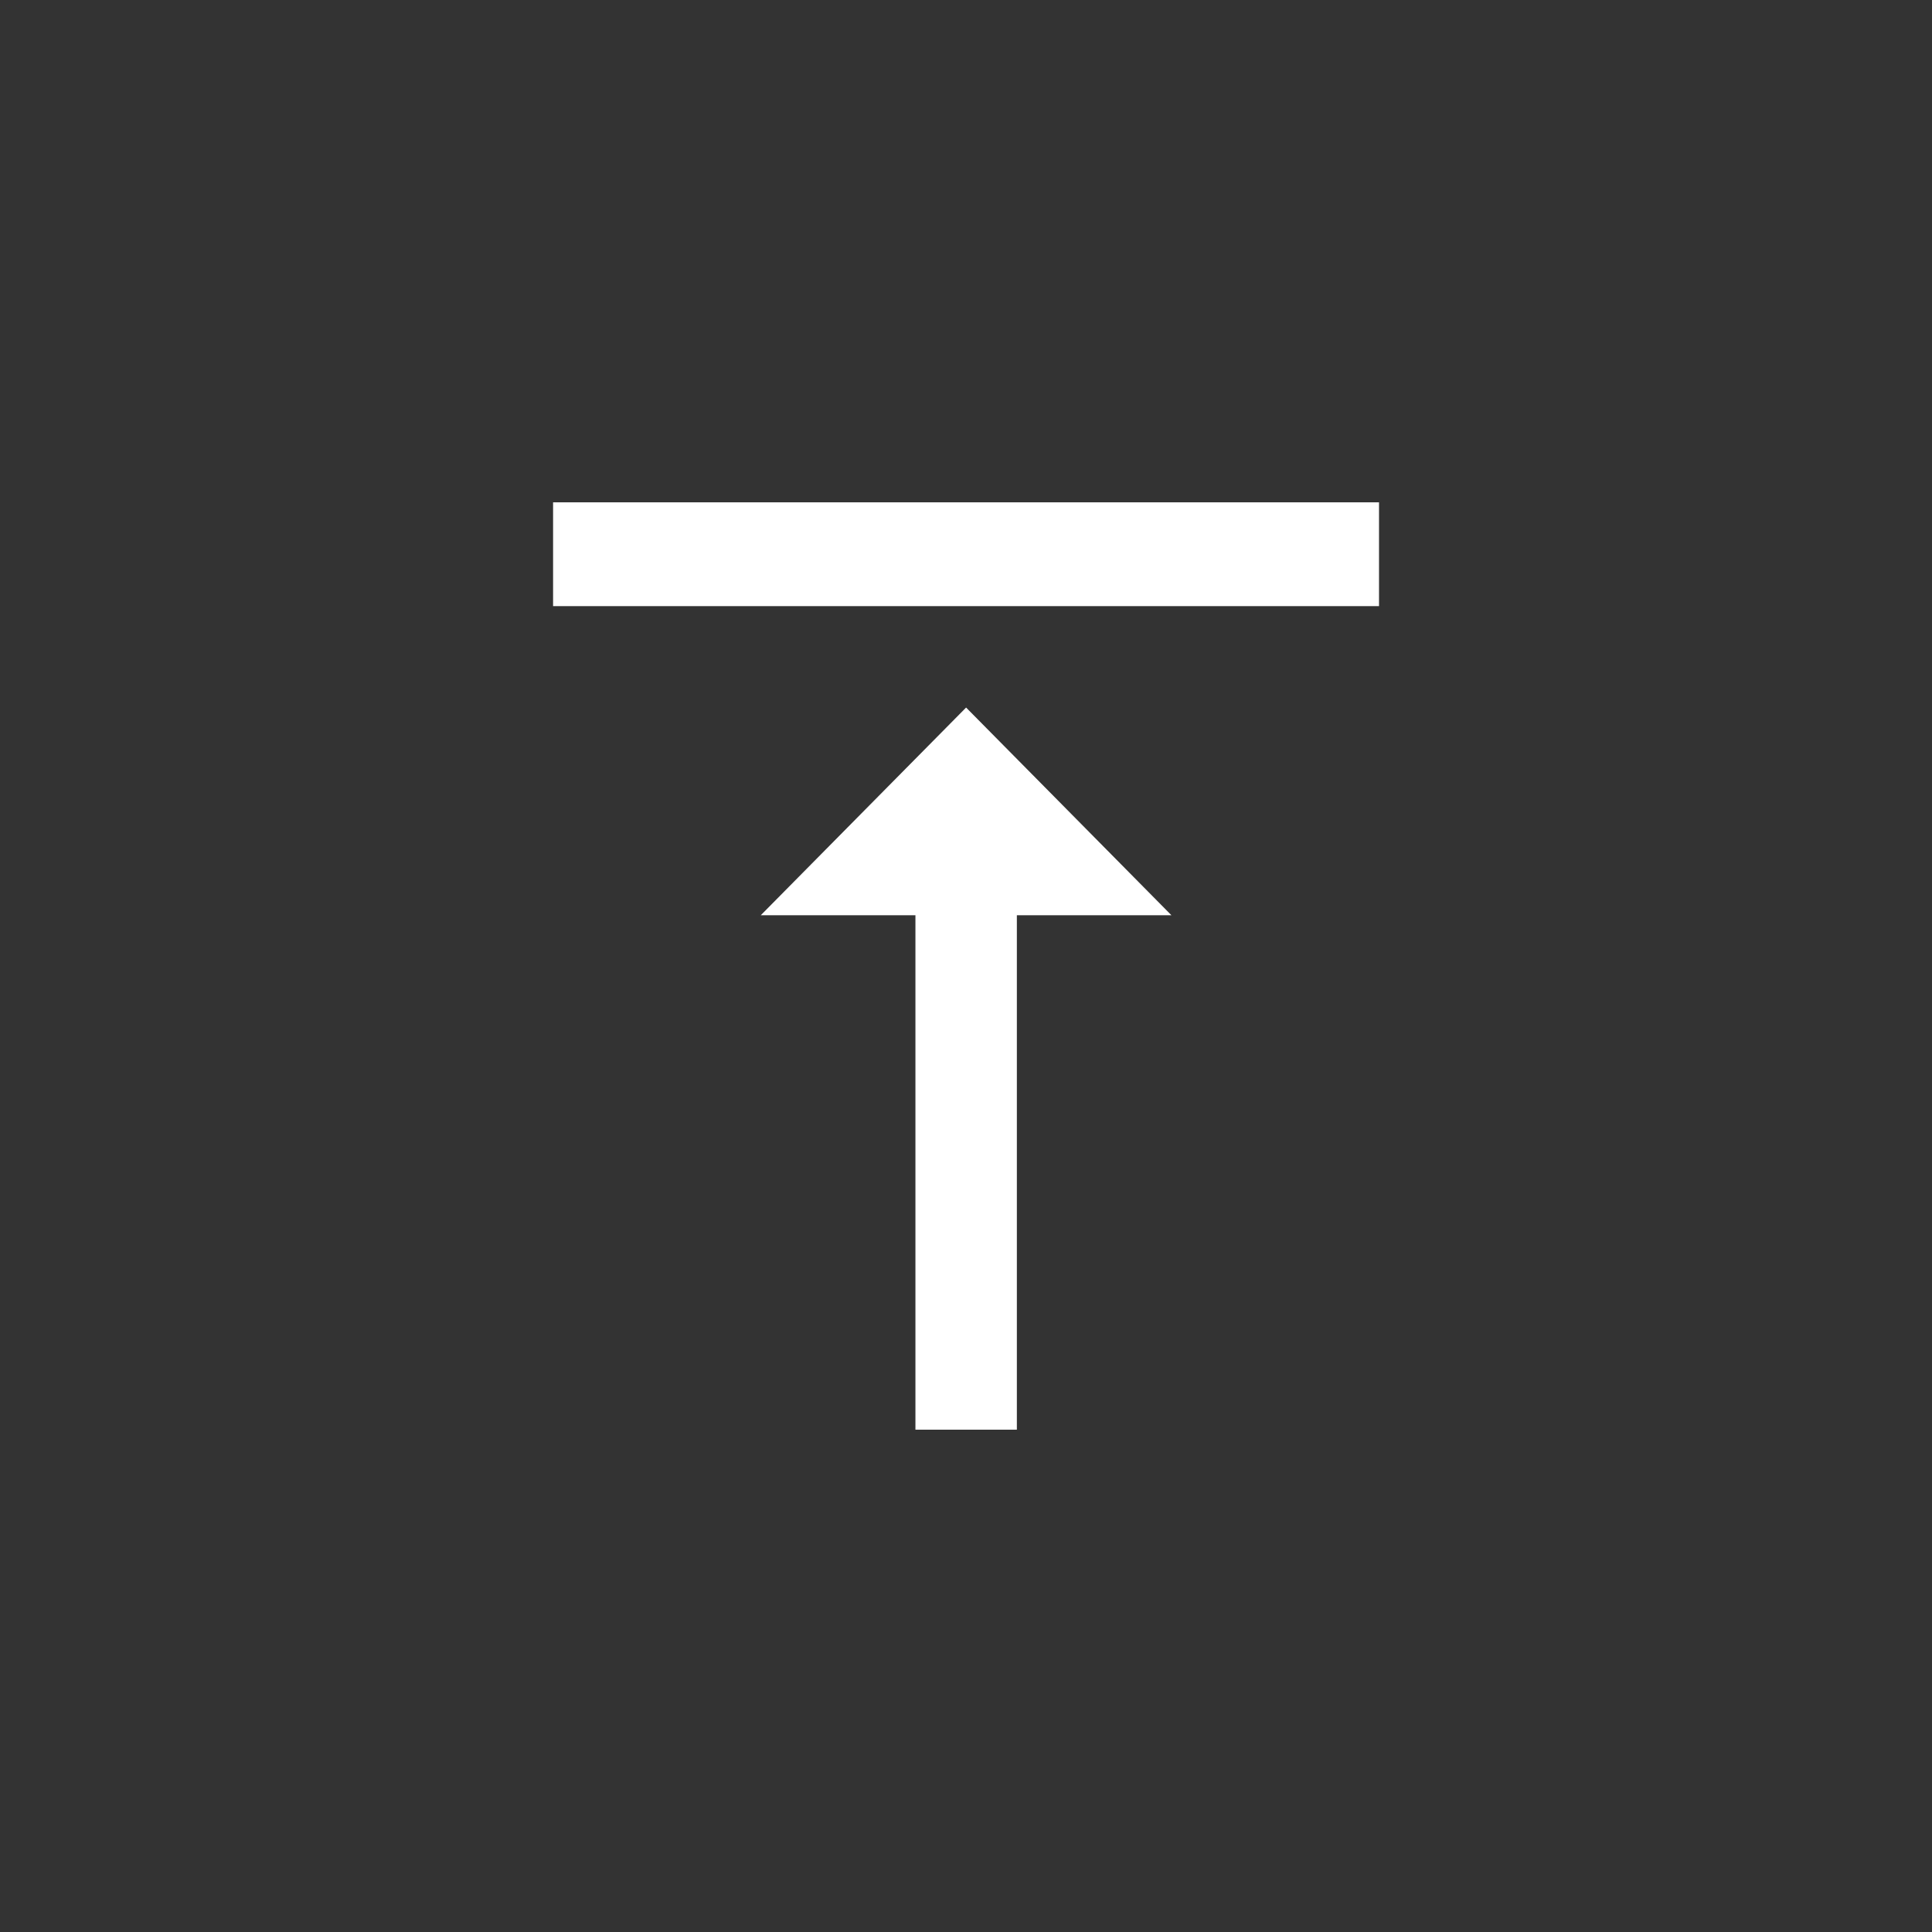 <!-- Generated by IcoMoon.io -->
<svg version="1.1" xmlns="http://www.w3.org/2000/svg" width="40" height="40" viewBox="0 0 40 40">
<rect x="0" y="0" width="40" height="40" fill="#333333" stroke="none"/>
<title>mt-vertical_align_top</title>
<path fill="#fff" d="M11.451 10.4h17.1v2.149h-17.1v-2.149zM15.751 18.949l4.251-4.3 4.251 4.3h-3.2v10.651h-2.1v-10.651h-3.2z"></path>
</svg>
